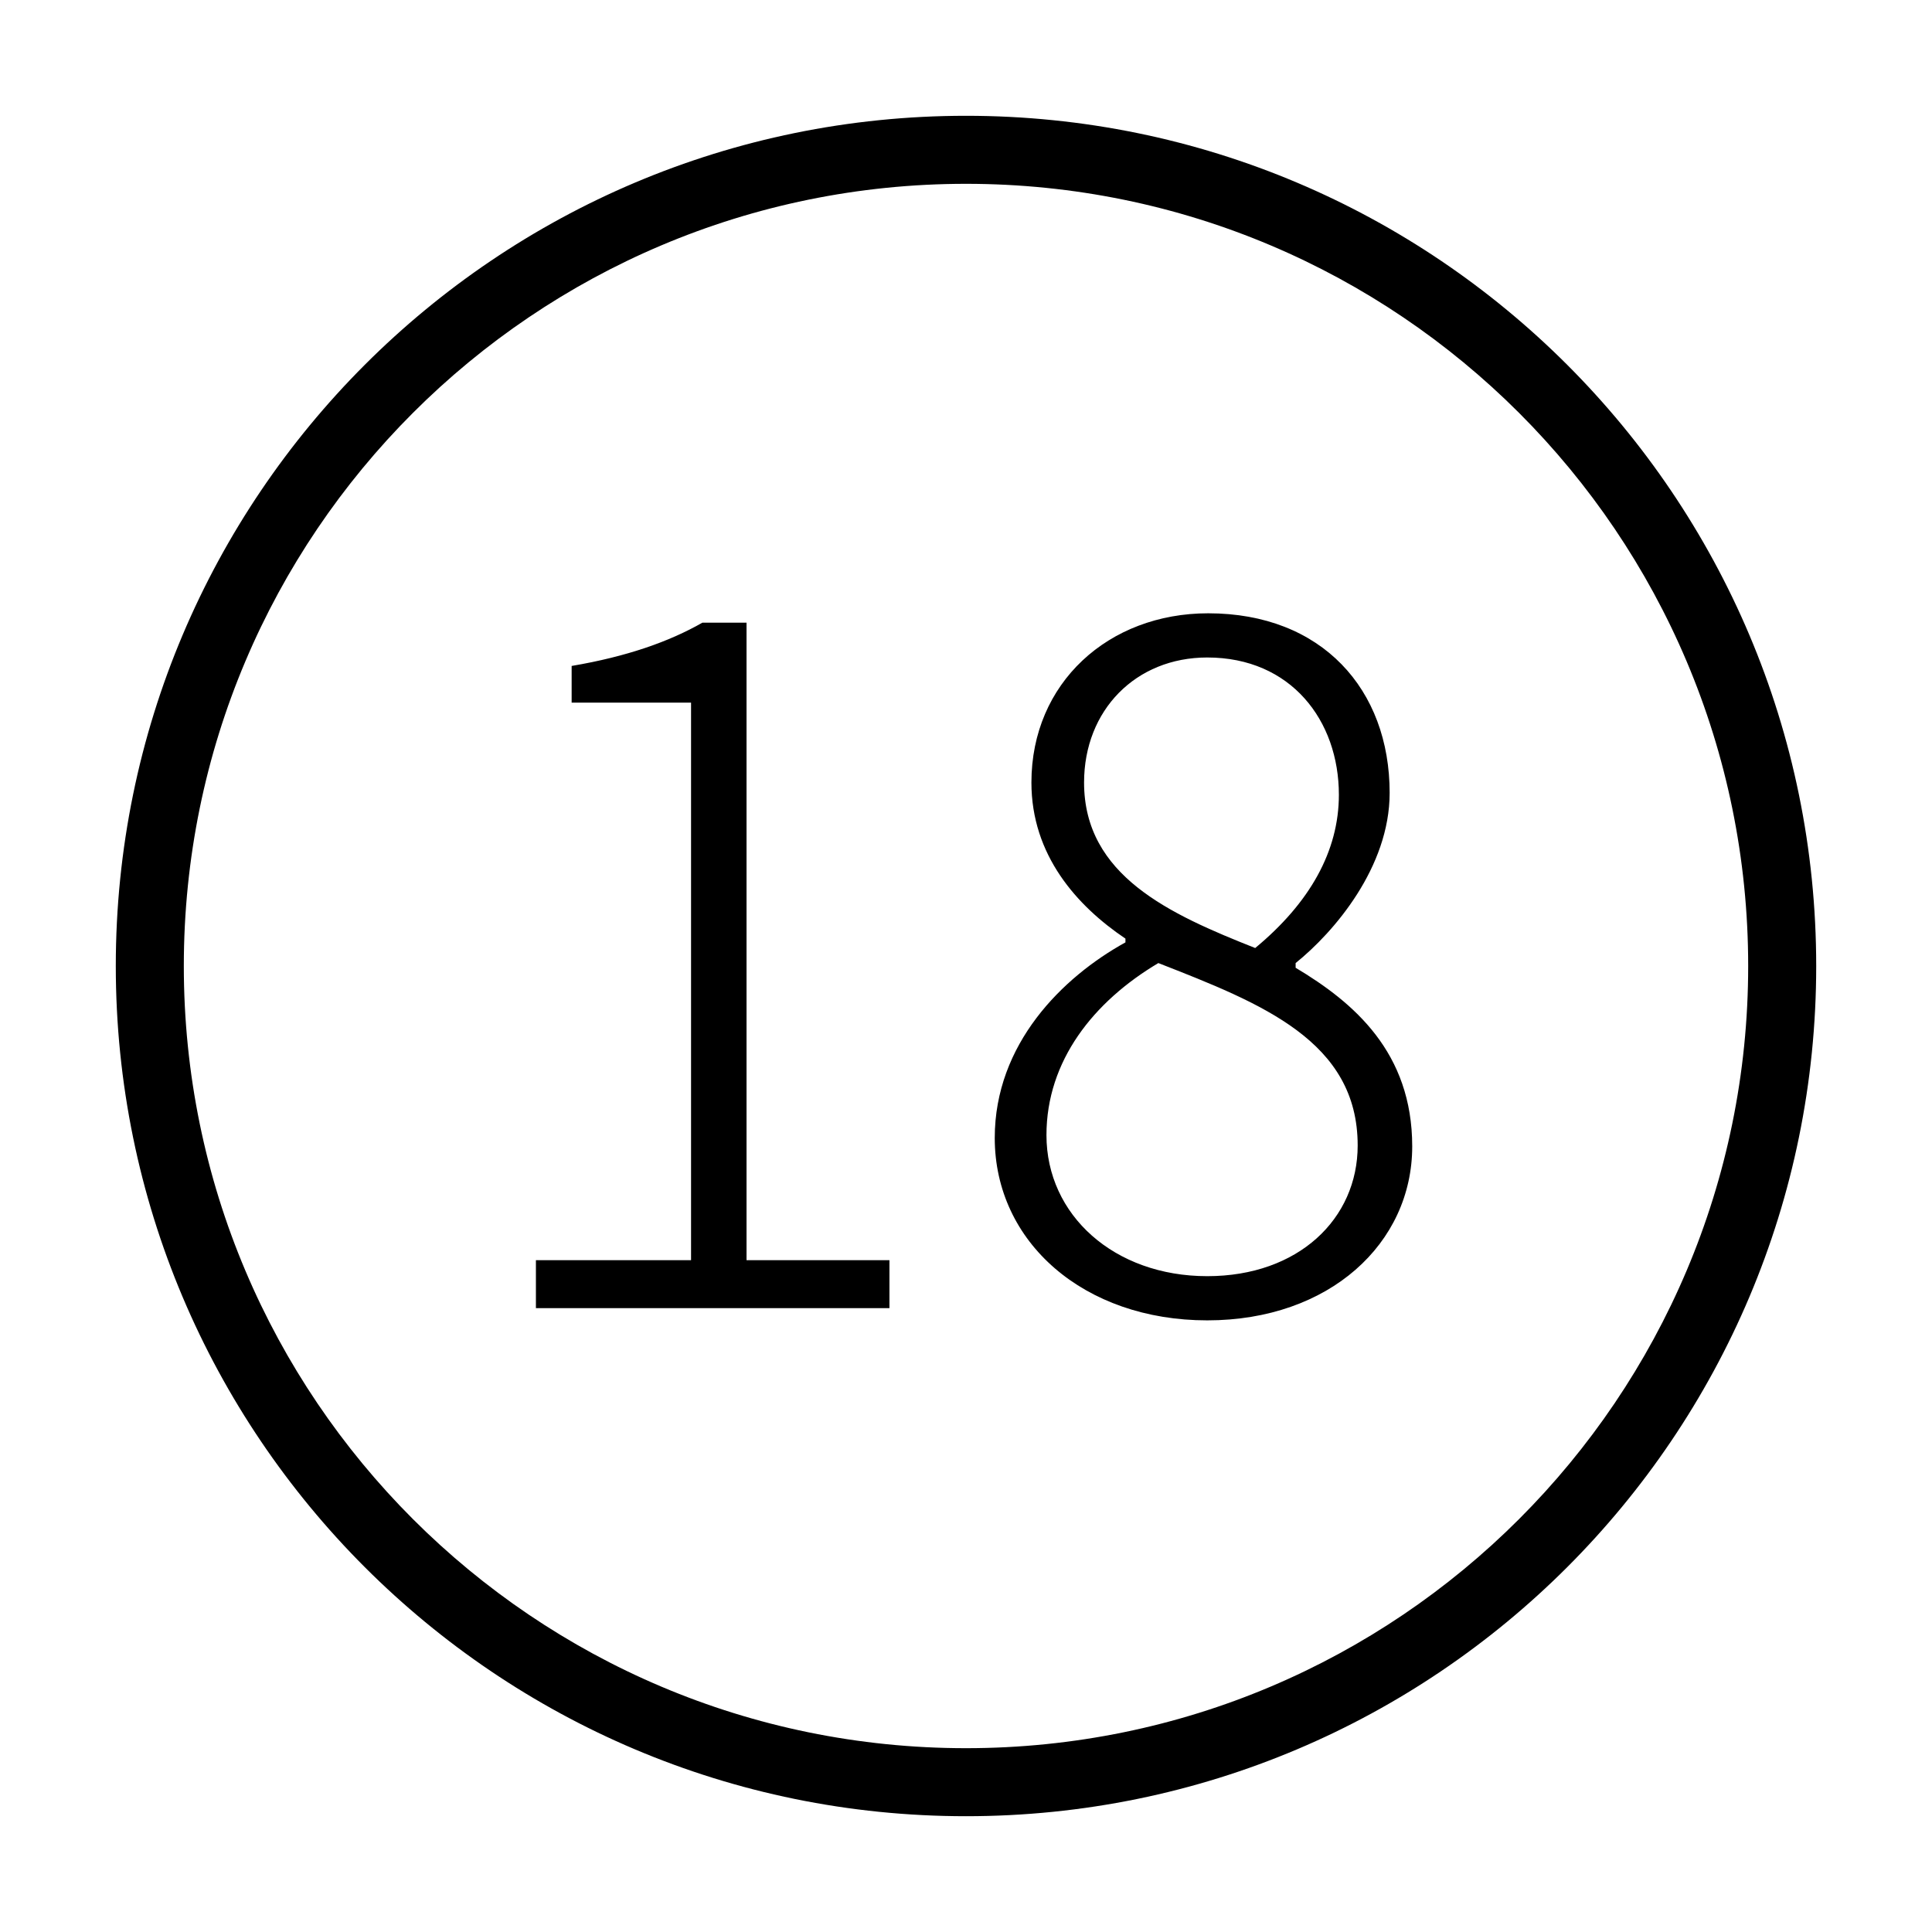 <?xml version="1.0" standalone="no"?><!DOCTYPE svg PUBLIC "-//W3C//DTD SVG 1.1//EN" "http://www.w3.org/Graphics/SVG/1.1/DTD/svg11.dtd"><svg t="1522379907321" class="icon" style="" viewBox="0 0 1024 1024" version="1.1" xmlns="http://www.w3.org/2000/svg" p-id="8813" xmlns:xlink="http://www.w3.org/1999/xlink" width="200" height="200"><defs><style type="text/css"></style></defs><path d="M489.511 326.023" p-id="8814"></path><path d="M512.002 61.373c-248.877 0-450.629 201.727-450.629 450.625 0 248.868 201.752 450.63 450.629 450.63 248.873 0 450.625-201.762 450.625-450.63C962.622 263.095 760.875 61.373 512.002 61.373L512.002 61.373zM512.002 926.574c-228.966 0-414.576-185.632-414.576-414.574 0-228.971 185.61-414.574 414.576-414.574 228.962 0 414.57 185.603 414.57 414.574C926.572 740.942 740.963 926.574 512.002 926.574L512.002 926.574zM284.047 667.923l82.227 0L366.274 372.403 302.984 372.403l0-19.436c29.403-4.984 51.828-12.957 69.271-22.924l23.422 0 0 337.881 75.748 0 0 25.416L284.047 693.34 284.047 667.923zM527.237 603.138c0-49.834 35.88-85.217 69.271-103.656l0-1.993c-25.914-17.442-49.835-44.353-49.835-82.726 0-52.825 40.865-89.703 93.69-89.703 60.3 0 96.182 40.366 96.182 95.185 0 39.37-29.403 73.756-49.835 90.2l0 2.492c30.898 18.44 61.795 44.852 61.795 94.685 0 51.331-43.854 92.196-108.64 92.196C574.579 699.818 527.237 658.455 527.237 603.138zM719.599 607.124c0-55.317-50.832-75.251-105.649-96.68-34.387 20.432-59.304 51.828-59.304 91.198 0 42.361 35.88 74.754 85.217 74.754C688.203 676.395 719.599 645.996 719.599 607.124zM709.633 421.24c0-39.37-25.417-72.759-69.77-72.759-37.875 0-65.284 27.907-65.284 66.281 0 49.337 45.35 69.769 90.7 87.71C694.183 478.55 709.633 451.141 709.633 421.24z" p-id="8815"></path></svg>